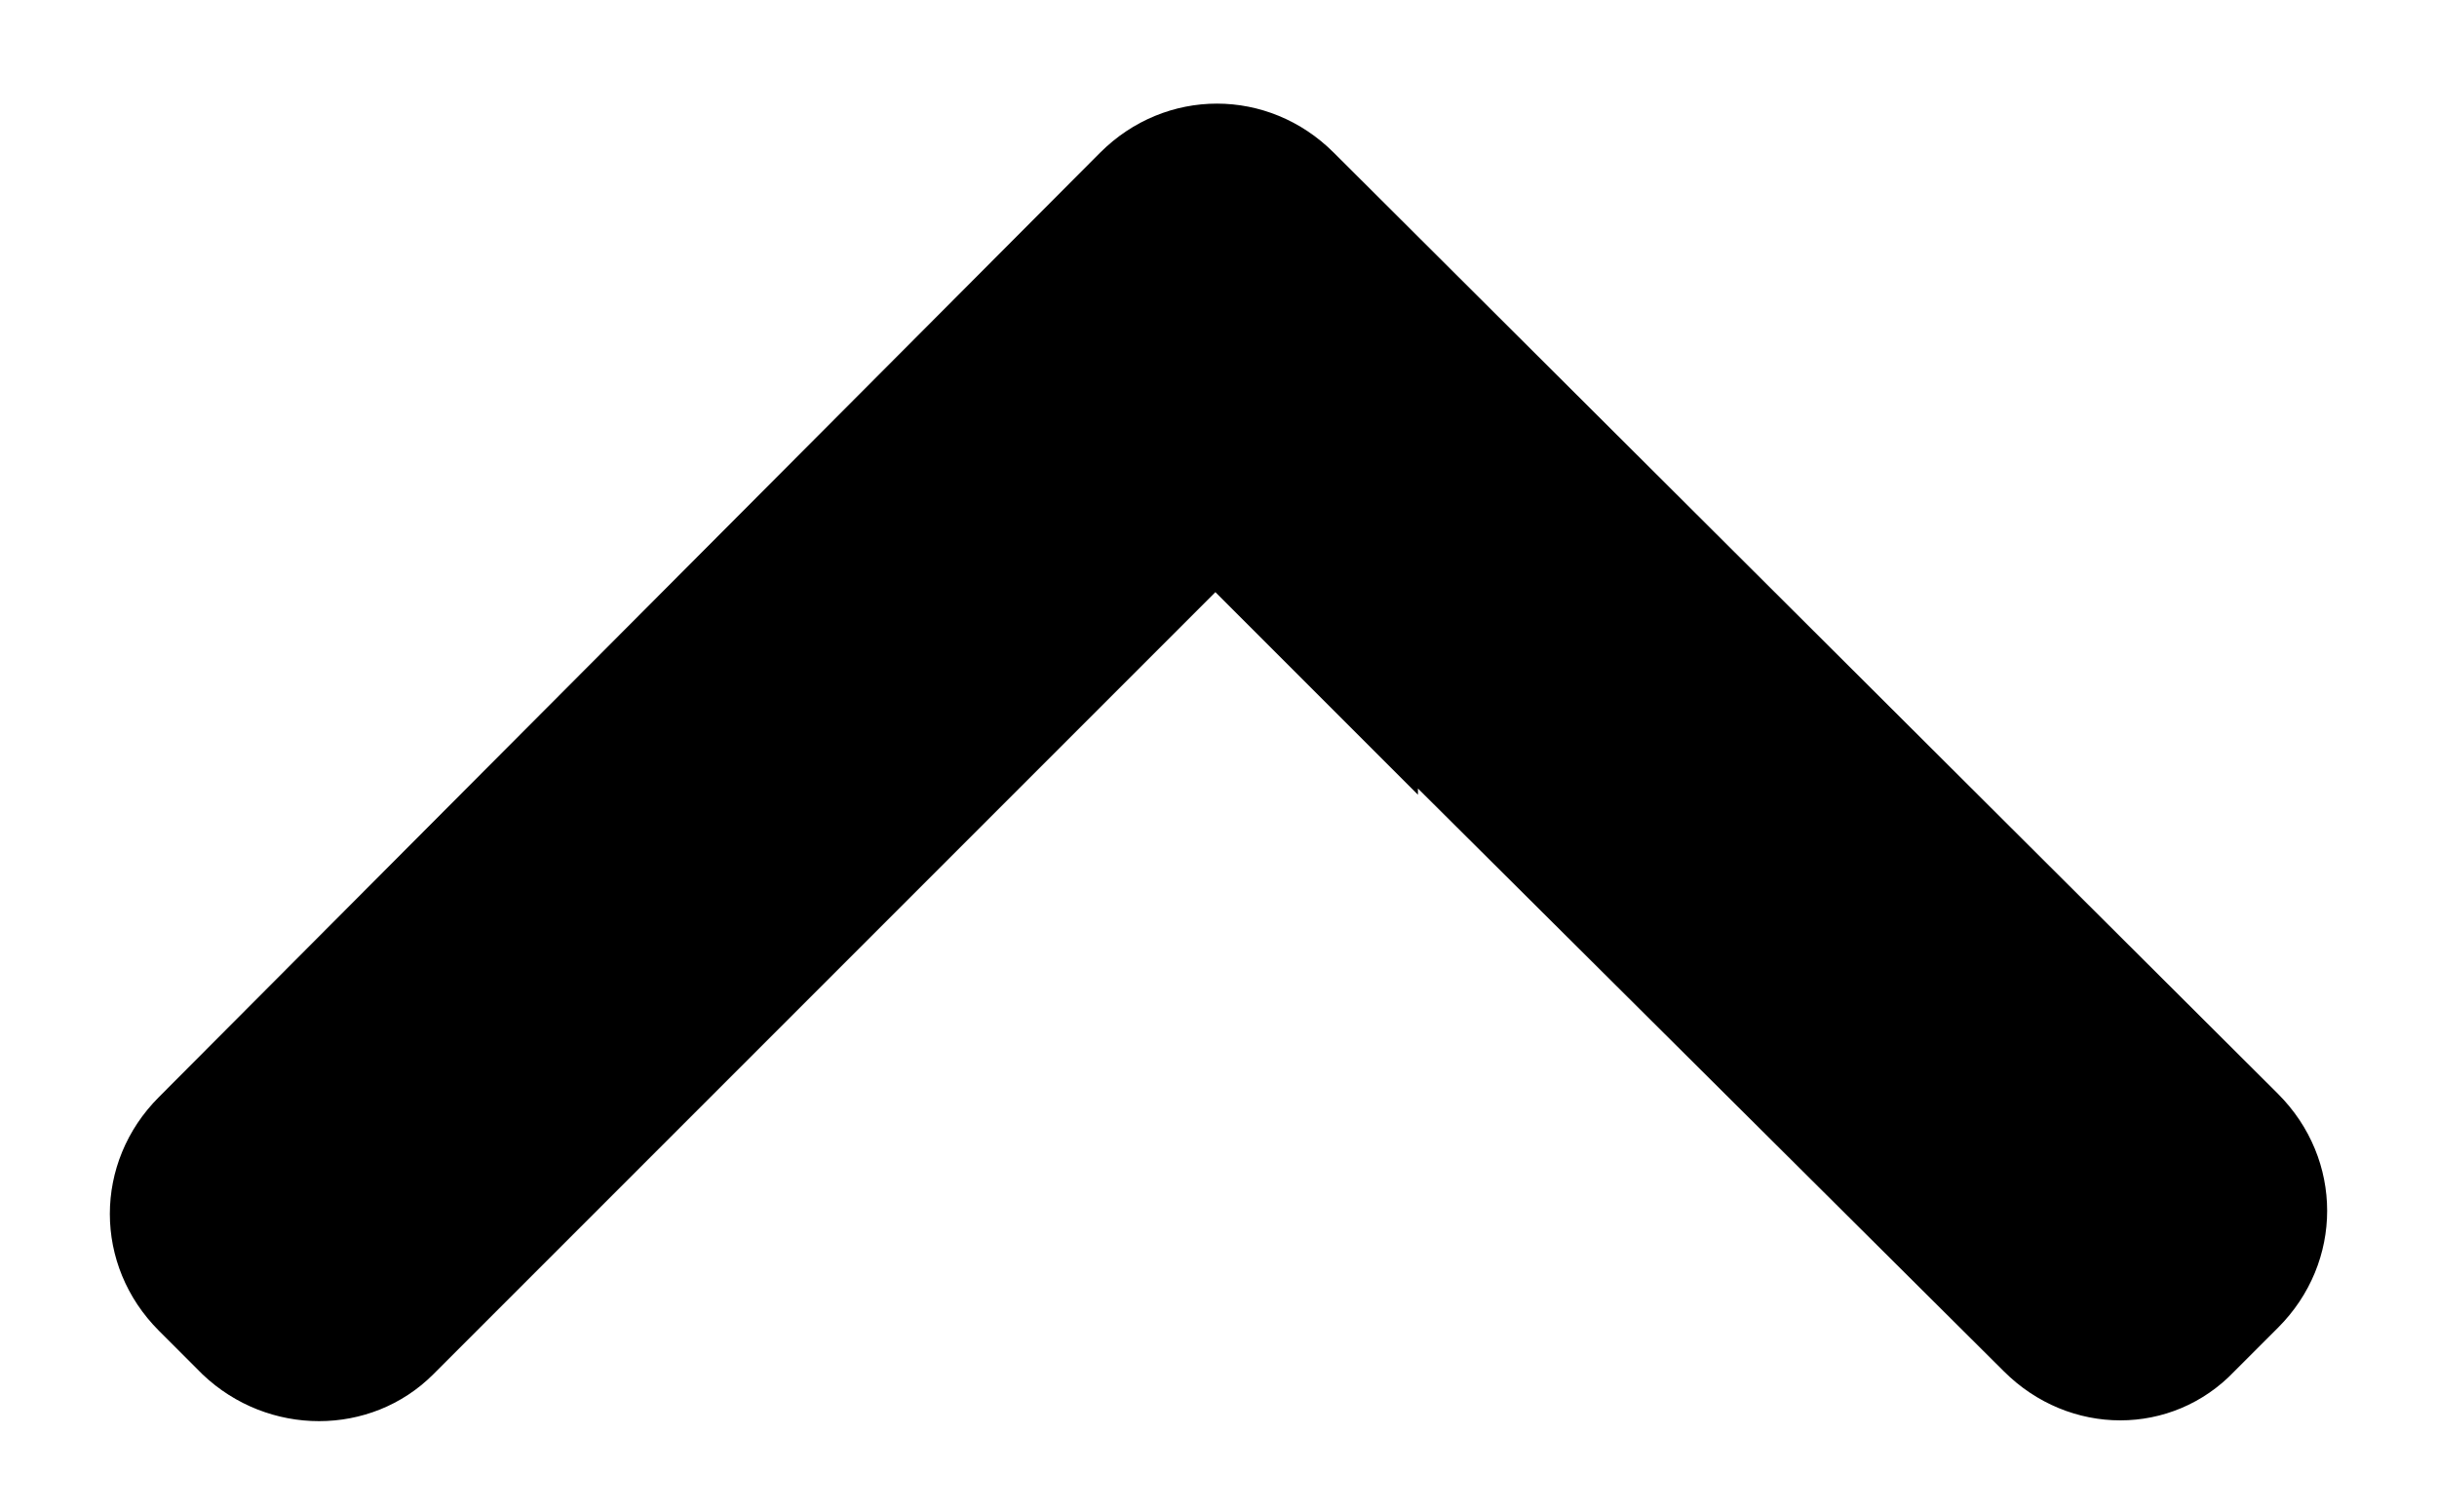 <?xml version="1.0" encoding="utf-8"?>
<!-- Generator: Adobe Illustrator 21.0.2, SVG Export Plug-In . SVG Version: 6.00 Build 0)  -->
<svg version="1.1" id="Layer_1" xmlns="http://www.w3.org/2000/svg" xmlns:xlink="http://www.w3.org/1999/xlink" x="0px" y="0px"
	 viewBox="0 0 78.2 48.5" style="enable-background:new 0 0 78.2 48.5;" xml:space="preserve">
<path d="M5.1,42.7l1.4,1.4c2.1,2,5.4,2,7.4,0l18.8-18.8L39,19l6.5,6.5v-0.2L64.3,44c2.1,2.1,5.4,2.1,7.4,0l1.4-1.4
	c2.1-2.1,2.1-5.4,0-7.5L42.8,4.9c-2.1-2.1-5.4-2.1-7.5,0L5.1,35.2C3,37.3,3,40.6,5.1,42.7z"/>
</svg>
